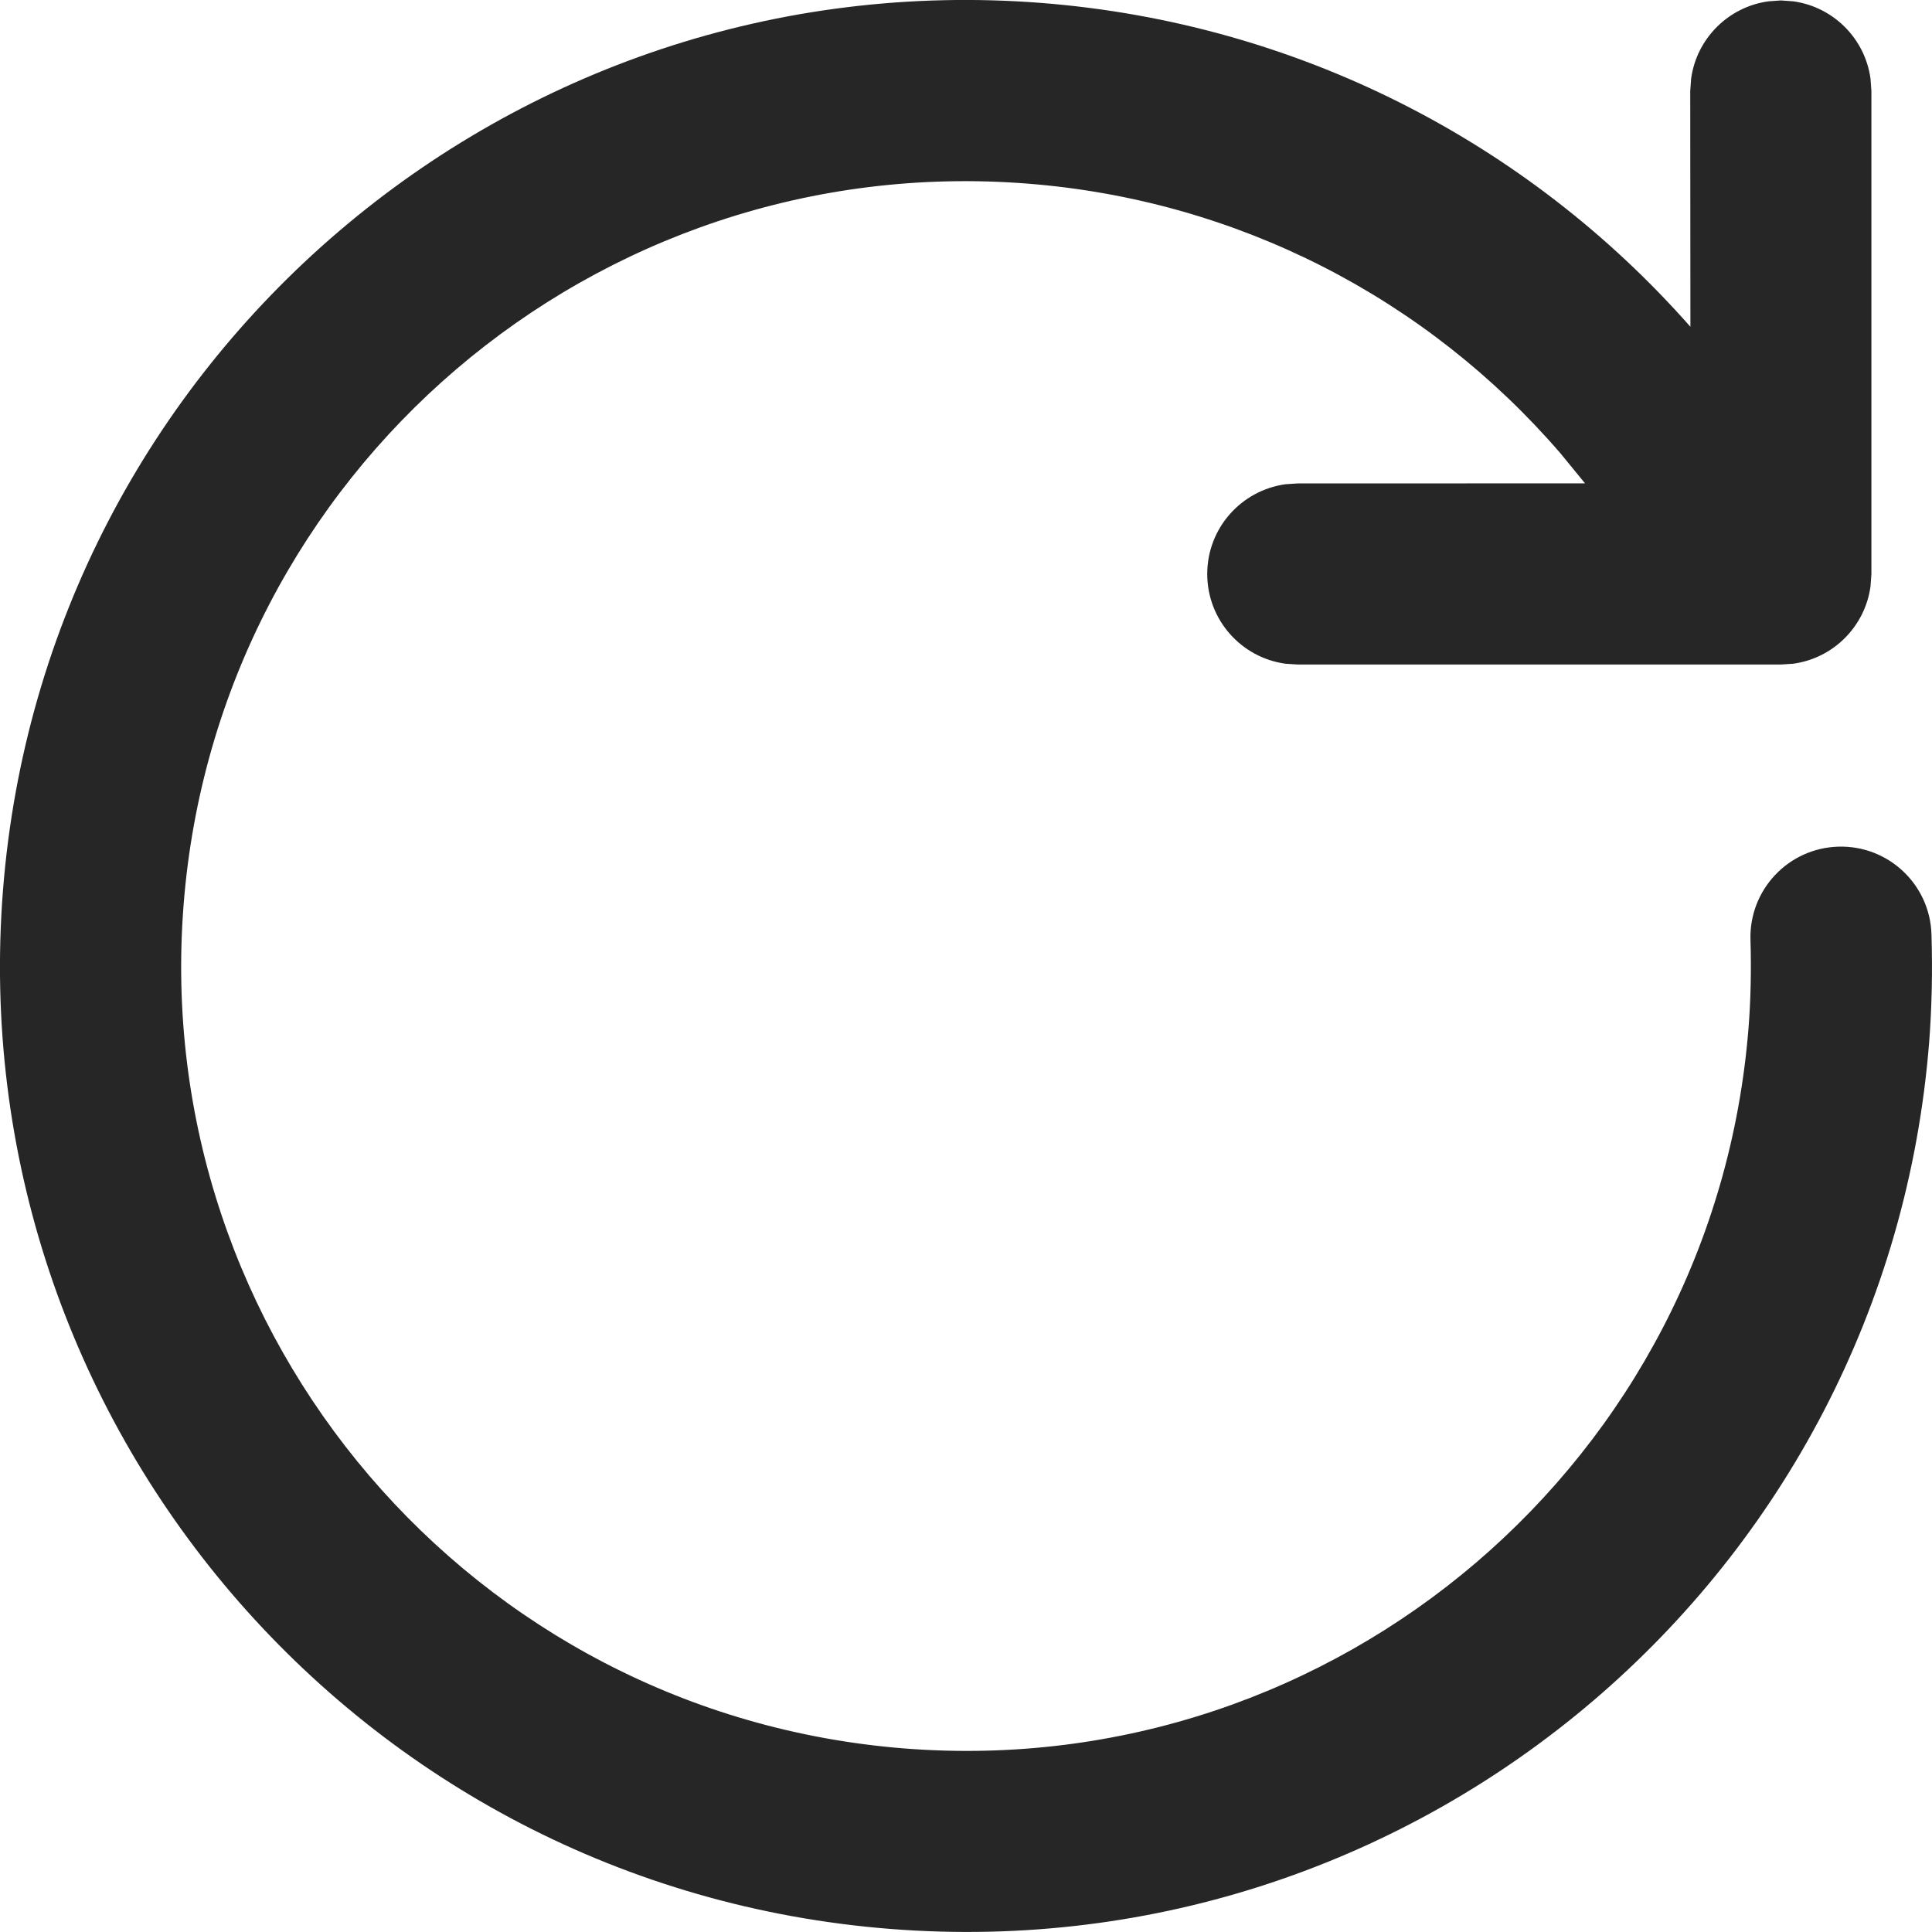 <svg width="22" height="22" viewBox="0 0 22 22" fill="none" xmlns="http://www.w3.org/2000/svg">
<path d="M11.864 0.034C5.807 -0.442 0.511 4.081 0.034 10.137C-0.442 16.193 4.081 21.489 10.138 21.965C16.195 22.442 21.491 17.919 21.968 11.863C21.998 11.473 22.007 11.055 21.994 10.64C21.977 10.071 21.502 9.624 20.933 9.641C20.363 9.658 19.916 10.133 19.933 10.702C19.943 11.044 19.936 11.389 19.911 11.701C19.524 16.622 15.221 20.297 10.3 19.91C5.379 19.522 1.703 15.219 2.091 10.299C2.478 5.378 6.781 1.703 11.702 2.091C14.09 2.278 16.248 3.397 17.77 5.163L18.049 5.504L14.778 5.505L14.639 5.514C14.135 5.583 13.747 6.014 13.747 6.536C13.747 7.058 14.135 7.49 14.639 7.558L14.778 7.567H20.279L20.419 7.558C20.876 7.496 21.238 7.134 21.3 6.676L21.31 6.536V1.037L21.3 0.897C21.238 0.439 20.876 0.077 20.419 0.015L20.279 0.005L20.139 0.015C19.681 0.077 19.319 0.439 19.257 0.897L19.247 1.037L19.249 3.721C17.382 1.604 14.758 0.262 11.864 0.034Z" fill="#262626"/>
</svg>
